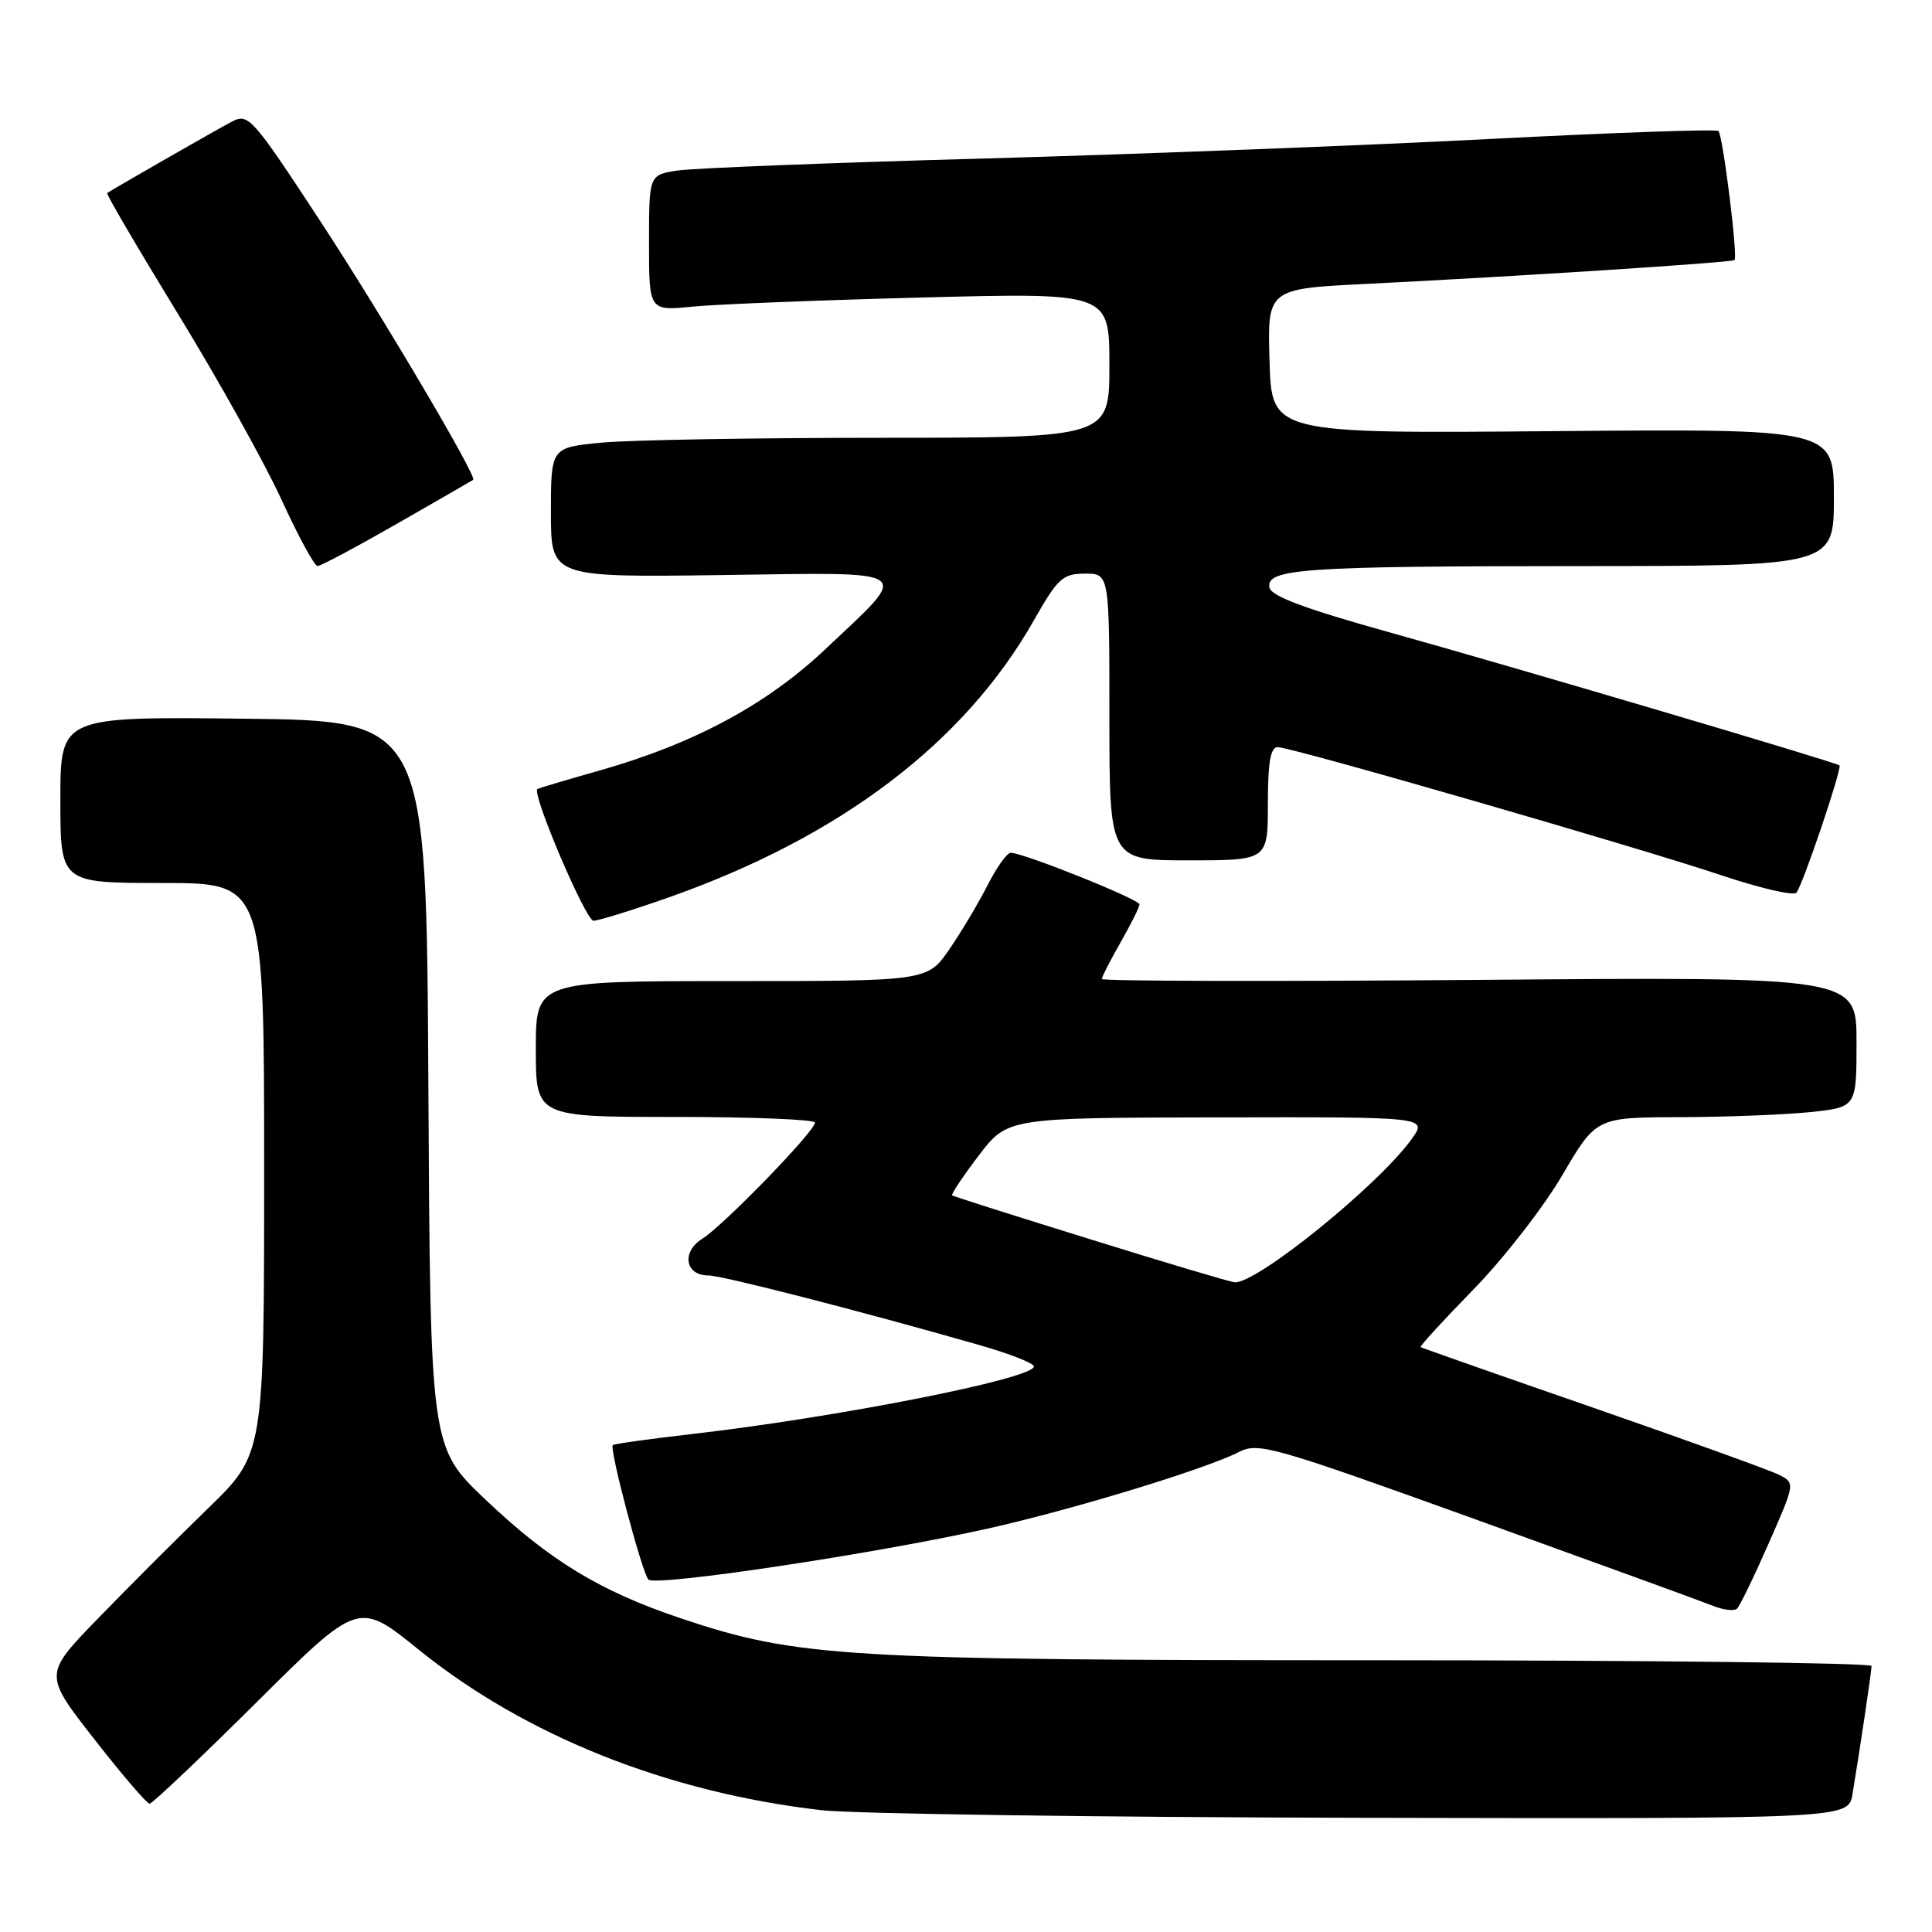 <?xml version="1.0" encoding="UTF-8" standalone="no"?>
<!DOCTYPE svg PUBLIC "-//W3C//DTD SVG 1.1//EN" "http://www.w3.org/Graphics/SVG/1.1/DTD/svg11.dtd" >
<svg xmlns="http://www.w3.org/2000/svg" xmlns:xlink="http://www.w3.org/1999/xlink" version="1.1" viewBox="0 0 256 256">
 <g >
 <path fill="currentColor"
d=" M 245.46 237.75 C 246.42 232.02 247.98 221.52 247.99 220.75 C 248.00 220.34 218.64 220.00 182.75 219.99 C 111.90 219.99 105.65 219.61 90.25 214.45 C 79.52 210.85 72.85 206.80 64.32 198.70 C 57.02 191.76 57.02 191.76 56.76 143.63 C 56.50 95.50 56.50 95.50 32.25 95.23 C 8.00 94.96 8.00 94.96 8.00 105.98 C 8.00 117.00 8.00 117.00 21.50 117.00 C 35.00 117.00 35.00 117.00 35.00 154.83 C 35.00 192.66 35.00 192.66 27.55 199.88 C 23.46 203.86 16.88 210.43 12.95 214.49 C 5.79 221.87 5.79 221.87 12.48 230.43 C 16.16 235.15 19.46 239.00 19.82 239.00 C 20.18 239.00 26.55 232.96 33.99 225.57 C 47.50 212.14 47.50 212.14 55.48 218.59 C 69.62 230.01 88.46 237.52 108.85 239.86 C 113.06 240.34 145.39 240.80 180.70 240.87 C 244.91 241.00 244.91 241.00 245.46 237.75 Z  M 234.36 204.50 C 237.88 196.50 237.88 196.50 235.69 195.40 C 234.48 194.80 223.38 190.79 211.00 186.49 C 198.62 182.20 188.38 178.60 188.24 178.50 C 188.09 178.39 191.24 174.96 195.24 170.86 C 199.23 166.77 204.53 159.96 207.00 155.74 C 211.50 148.06 211.50 148.06 222.60 148.03 C 228.71 148.01 236.47 147.71 239.85 147.36 C 246.00 146.72 246.00 146.72 246.00 138.07 C 246.00 129.43 246.00 129.43 196.00 129.84 C 168.50 130.06 146.00 130.01 146.00 129.72 C 146.00 129.44 147.12 127.25 148.49 124.85 C 149.86 122.46 150.98 120.20 150.99 119.84 C 151.00 119.17 135.61 113.00 133.93 113.00 C 133.44 113.00 132.07 114.91 130.88 117.25 C 129.70 119.59 127.42 123.41 125.82 125.75 C 122.90 130.00 122.90 130.00 96.95 130.00 C 71.00 130.00 71.00 130.00 71.00 139.00 C 71.00 148.00 71.00 148.00 89.50 148.00 C 99.67 148.00 108.00 148.34 107.99 148.75 C 107.99 149.89 95.84 162.41 93.07 164.13 C 90.27 165.88 90.77 169.00 93.85 169.00 C 95.66 169.00 113.92 173.69 129.75 178.22 C 133.74 179.36 137.00 180.64 137.00 181.06 C 137.00 182.67 111.03 187.80 91.50 190.04 C 86.00 190.67 81.36 191.32 81.20 191.48 C 80.71 191.95 85.08 208.43 85.92 209.30 C 86.85 210.26 116.17 205.85 131.00 202.52 C 142.28 199.99 159.80 194.64 164.20 192.38 C 166.73 191.09 168.75 191.67 195.70 201.39 C 211.54 207.11 225.62 212.23 227.00 212.79 C 228.38 213.34 229.80 213.50 230.17 213.15 C 230.54 212.79 232.43 208.90 234.36 204.50 Z  M 88.67 118.89 C 111.37 110.88 127.81 98.40 137.00 82.19 C 140.16 76.62 140.82 76.02 143.75 76.01 C 147.00 76.00 147.00 76.00 147.00 95.00 C 147.00 114.00 147.00 114.00 157.50 114.00 C 168.00 114.00 168.00 114.00 168.00 106.50 C 168.00 100.97 168.35 99.00 169.31 99.00 C 171.11 99.00 216.90 112.23 228.19 116.01 C 233.21 117.69 237.65 118.72 238.03 118.29 C 238.83 117.40 244.12 101.77 243.74 101.42 C 243.31 101.01 199.95 88.19 184.01 83.76 C 172.99 80.69 168.43 78.99 168.21 77.86 C 167.73 75.36 172.61 75.02 209.25 75.01 C 243.00 75.00 243.00 75.00 243.00 65.90 C 243.00 56.81 243.00 56.81 205.75 57.13 C 168.50 57.45 168.50 57.45 168.22 47.85 C 167.93 38.26 167.93 38.26 181.22 37.61 C 201.11 36.62 229.45 34.79 229.83 34.46 C 230.30 34.05 228.30 17.96 227.70 17.36 C 227.42 17.09 213.77 17.57 197.35 18.42 C 180.93 19.27 150.85 20.43 130.50 21.00 C 110.15 21.56 91.81 22.28 89.75 22.60 C 86.00 23.18 86.00 23.18 86.00 32.19 C 86.00 41.20 86.00 41.20 91.75 40.63 C 94.91 40.32 108.64 39.77 122.25 39.42 C 147.00 38.78 147.00 38.78 147.00 48.39 C 147.00 58.00 147.00 58.00 116.75 58.01 C 100.11 58.01 83.46 58.30 79.75 58.65 C 73.00 59.29 73.00 59.29 73.00 67.89 C 73.00 76.50 73.00 76.50 95.56 76.20 C 121.75 75.84 120.84 75.19 109.30 86.08 C 101.57 93.37 91.91 98.56 79.50 102.08 C 75.10 103.33 71.37 104.44 71.21 104.55 C 70.41 105.09 77.61 122.00 78.64 122.00 C 79.30 122.00 83.81 120.60 88.67 118.89 Z  M 52.67 69.36 C 58.08 66.26 62.59 63.66 62.70 63.58 C 63.26 63.18 50.56 41.69 42.38 29.21 C 33.46 15.60 32.91 14.98 30.76 16.10 C 28.96 17.03 15.45 24.77 14.20 25.58 C 14.03 25.68 18.27 32.91 23.61 41.64 C 28.95 50.36 35.12 61.44 37.32 66.25 C 39.52 71.06 41.66 75.00 42.08 75.00 C 42.50 75.00 47.26 72.46 52.67 69.36 Z  M 144.50 164.22 C 134.60 161.15 126.35 158.53 126.17 158.40 C 125.99 158.27 127.56 155.91 129.67 153.14 C 133.50 148.11 133.50 148.11 161.32 148.06 C 189.14 148.00 189.14 148.00 187.08 150.89 C 182.73 156.99 166.47 170.16 163.58 169.91 C 162.99 169.86 154.40 167.30 144.50 164.22 Z "/>
</g>
</svg>